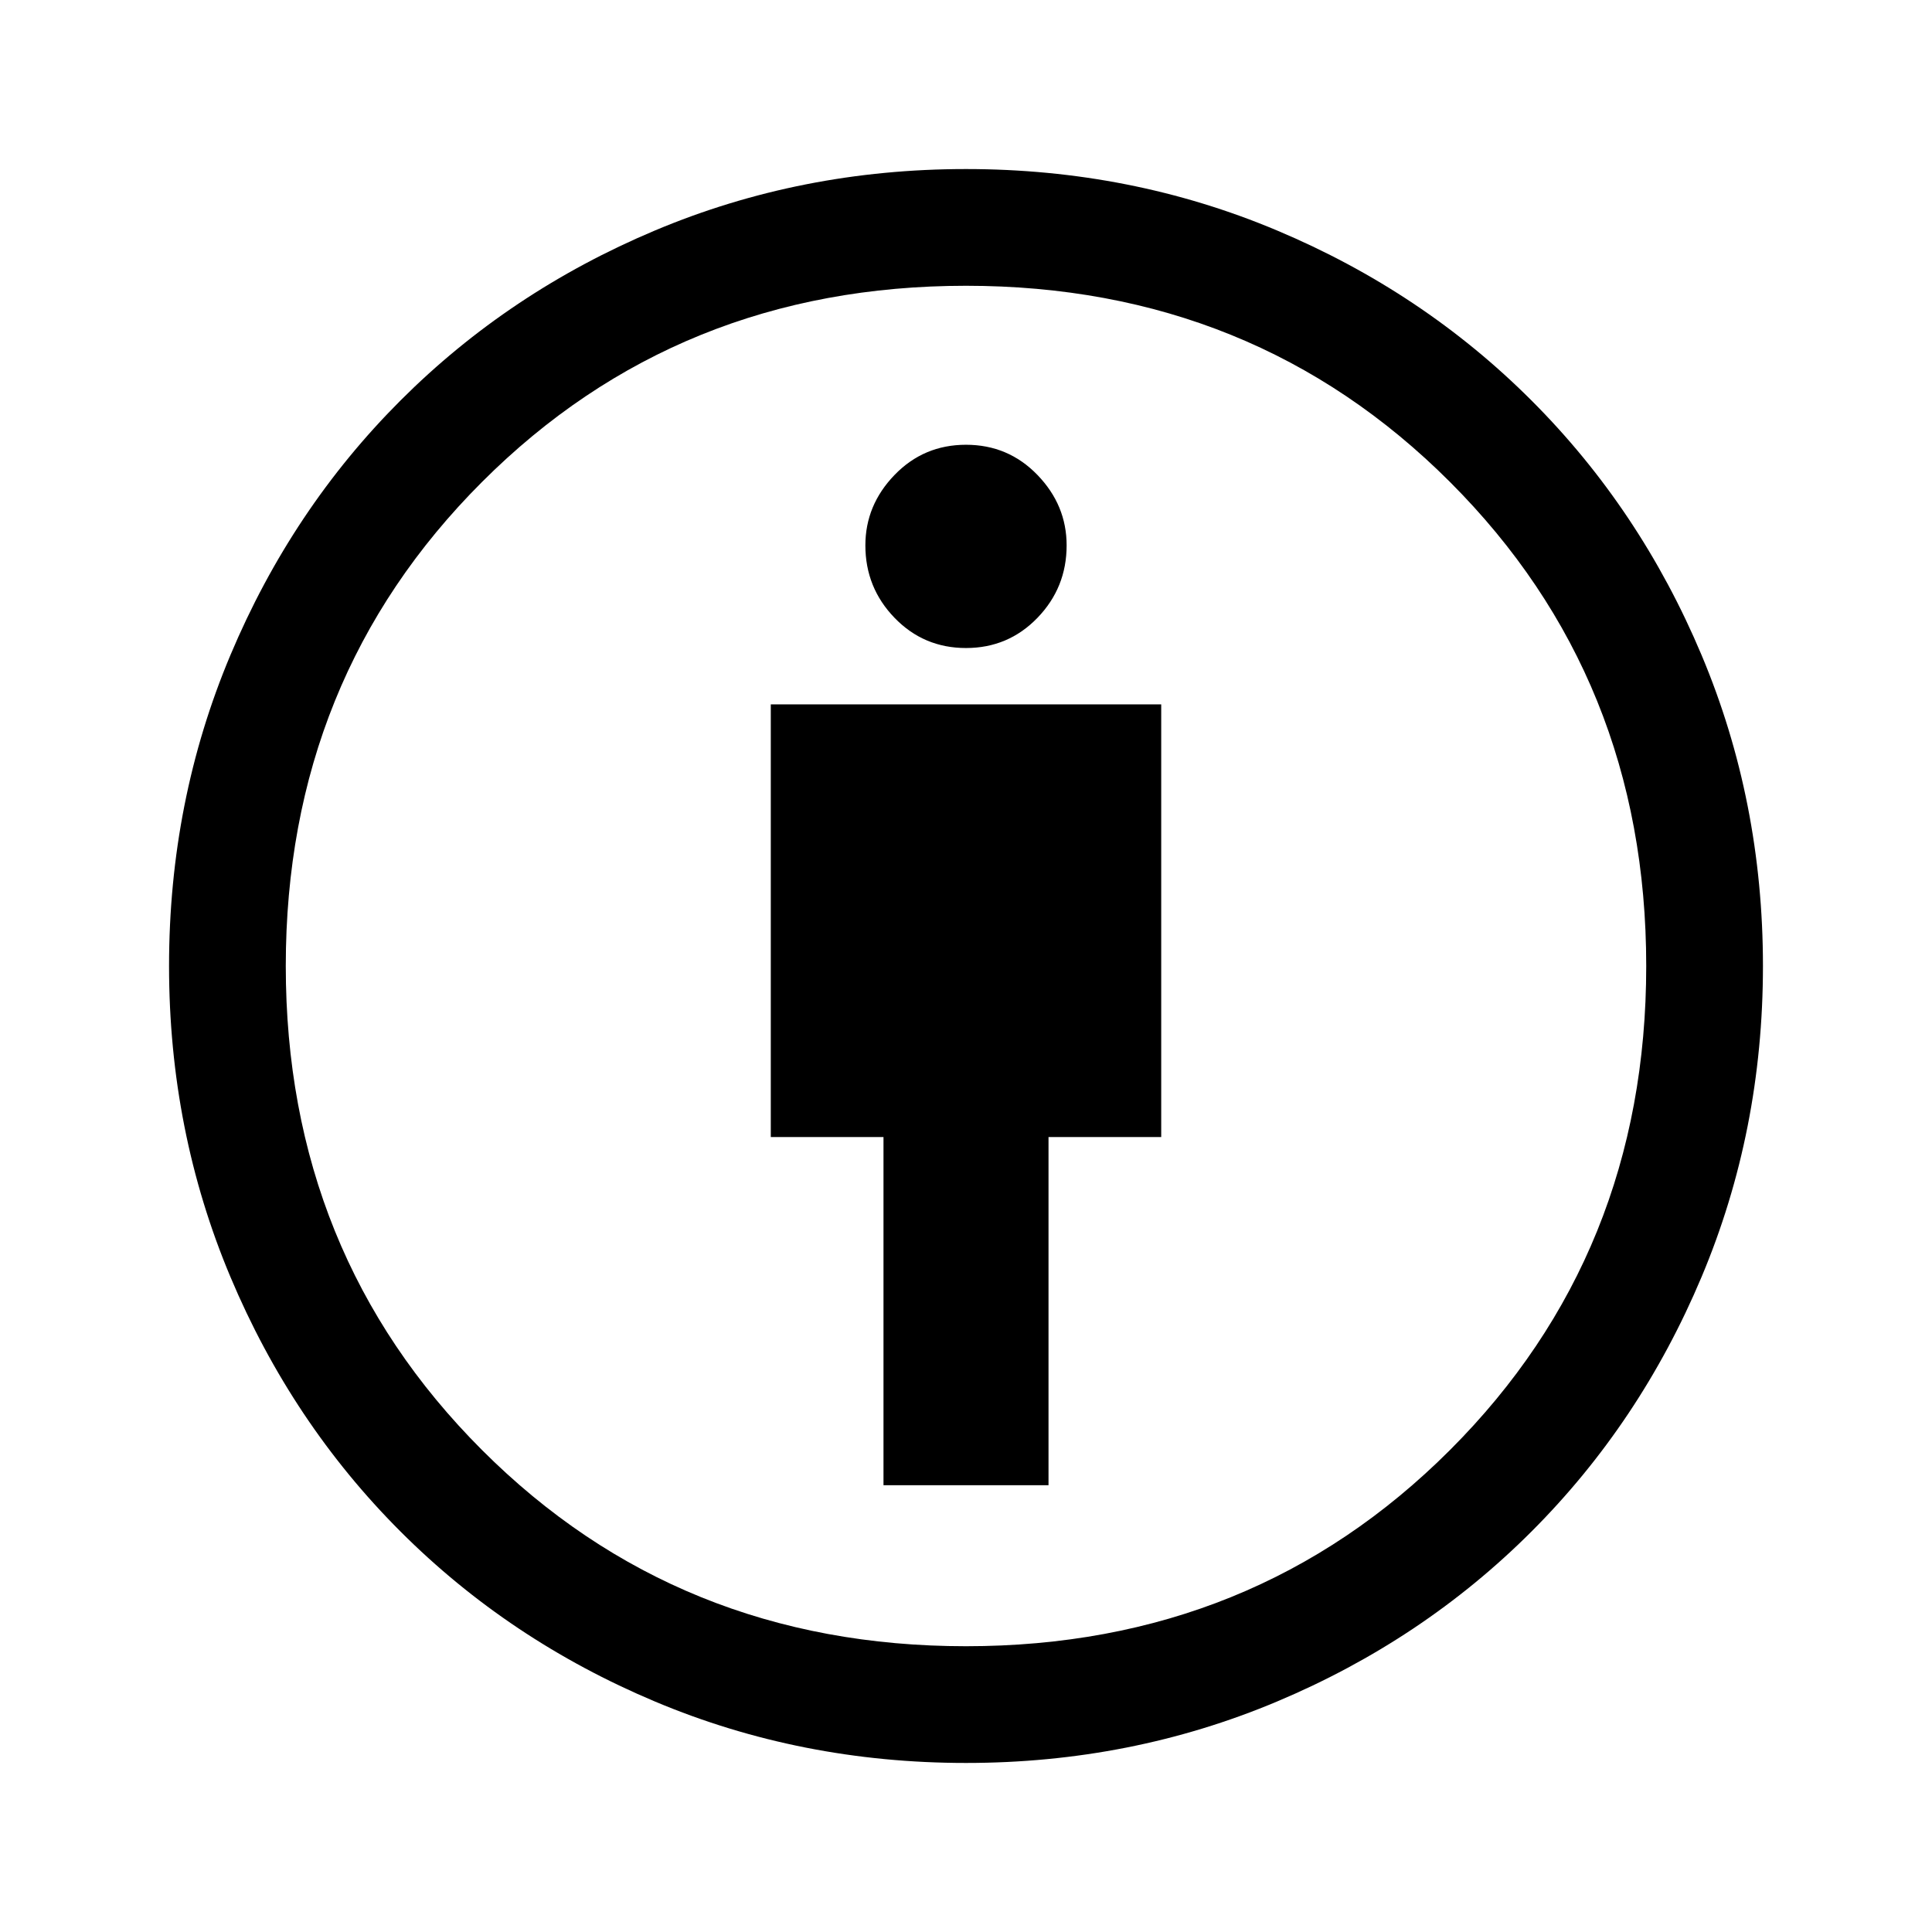 <svg xmlns="http://www.w3.org/2000/svg" height="48" width="48"><path d="M21.95 36.9h4.1v-8.65h2.8V17.5h-9.7v10.75h2.8ZM24 43.8q-4.1 0-7.725-1.525T9.95 38.05q-2.7-2.7-4.225-6.325Q4.2 28.1 4.2 24t1.525-7.725Q7.25 12.65 9.95 9.95q2.7-2.7 6.325-4.225Q19.9 4.2 24 4.2t7.725 1.525Q35.35 7.25 38.05 9.95q2.7 2.7 4.225 6.325Q43.8 19.9 43.8 24t-1.525 7.725Q40.75 35.35 38.05 38.05q-2.7 2.7-6.325 4.225Q28.1 43.8 24 43.8Zm0-2.9q7.15 0 12.025-4.875T40.9 24q0-7.15-4.875-12.025T24 7.1q-7.15 0-12.025 4.875T7.1 24q0 7.15 4.875 12.025T24 40.9Zm0-24.8q1.05 0 1.775-.75.725-.75.725-1.8 0-1-.725-1.75T24 11.05q-1.05 0-1.775.75-.725.75-.725 1.75 0 1.05.725 1.8T24 16.1Zm0 7.9Z"/></svg>